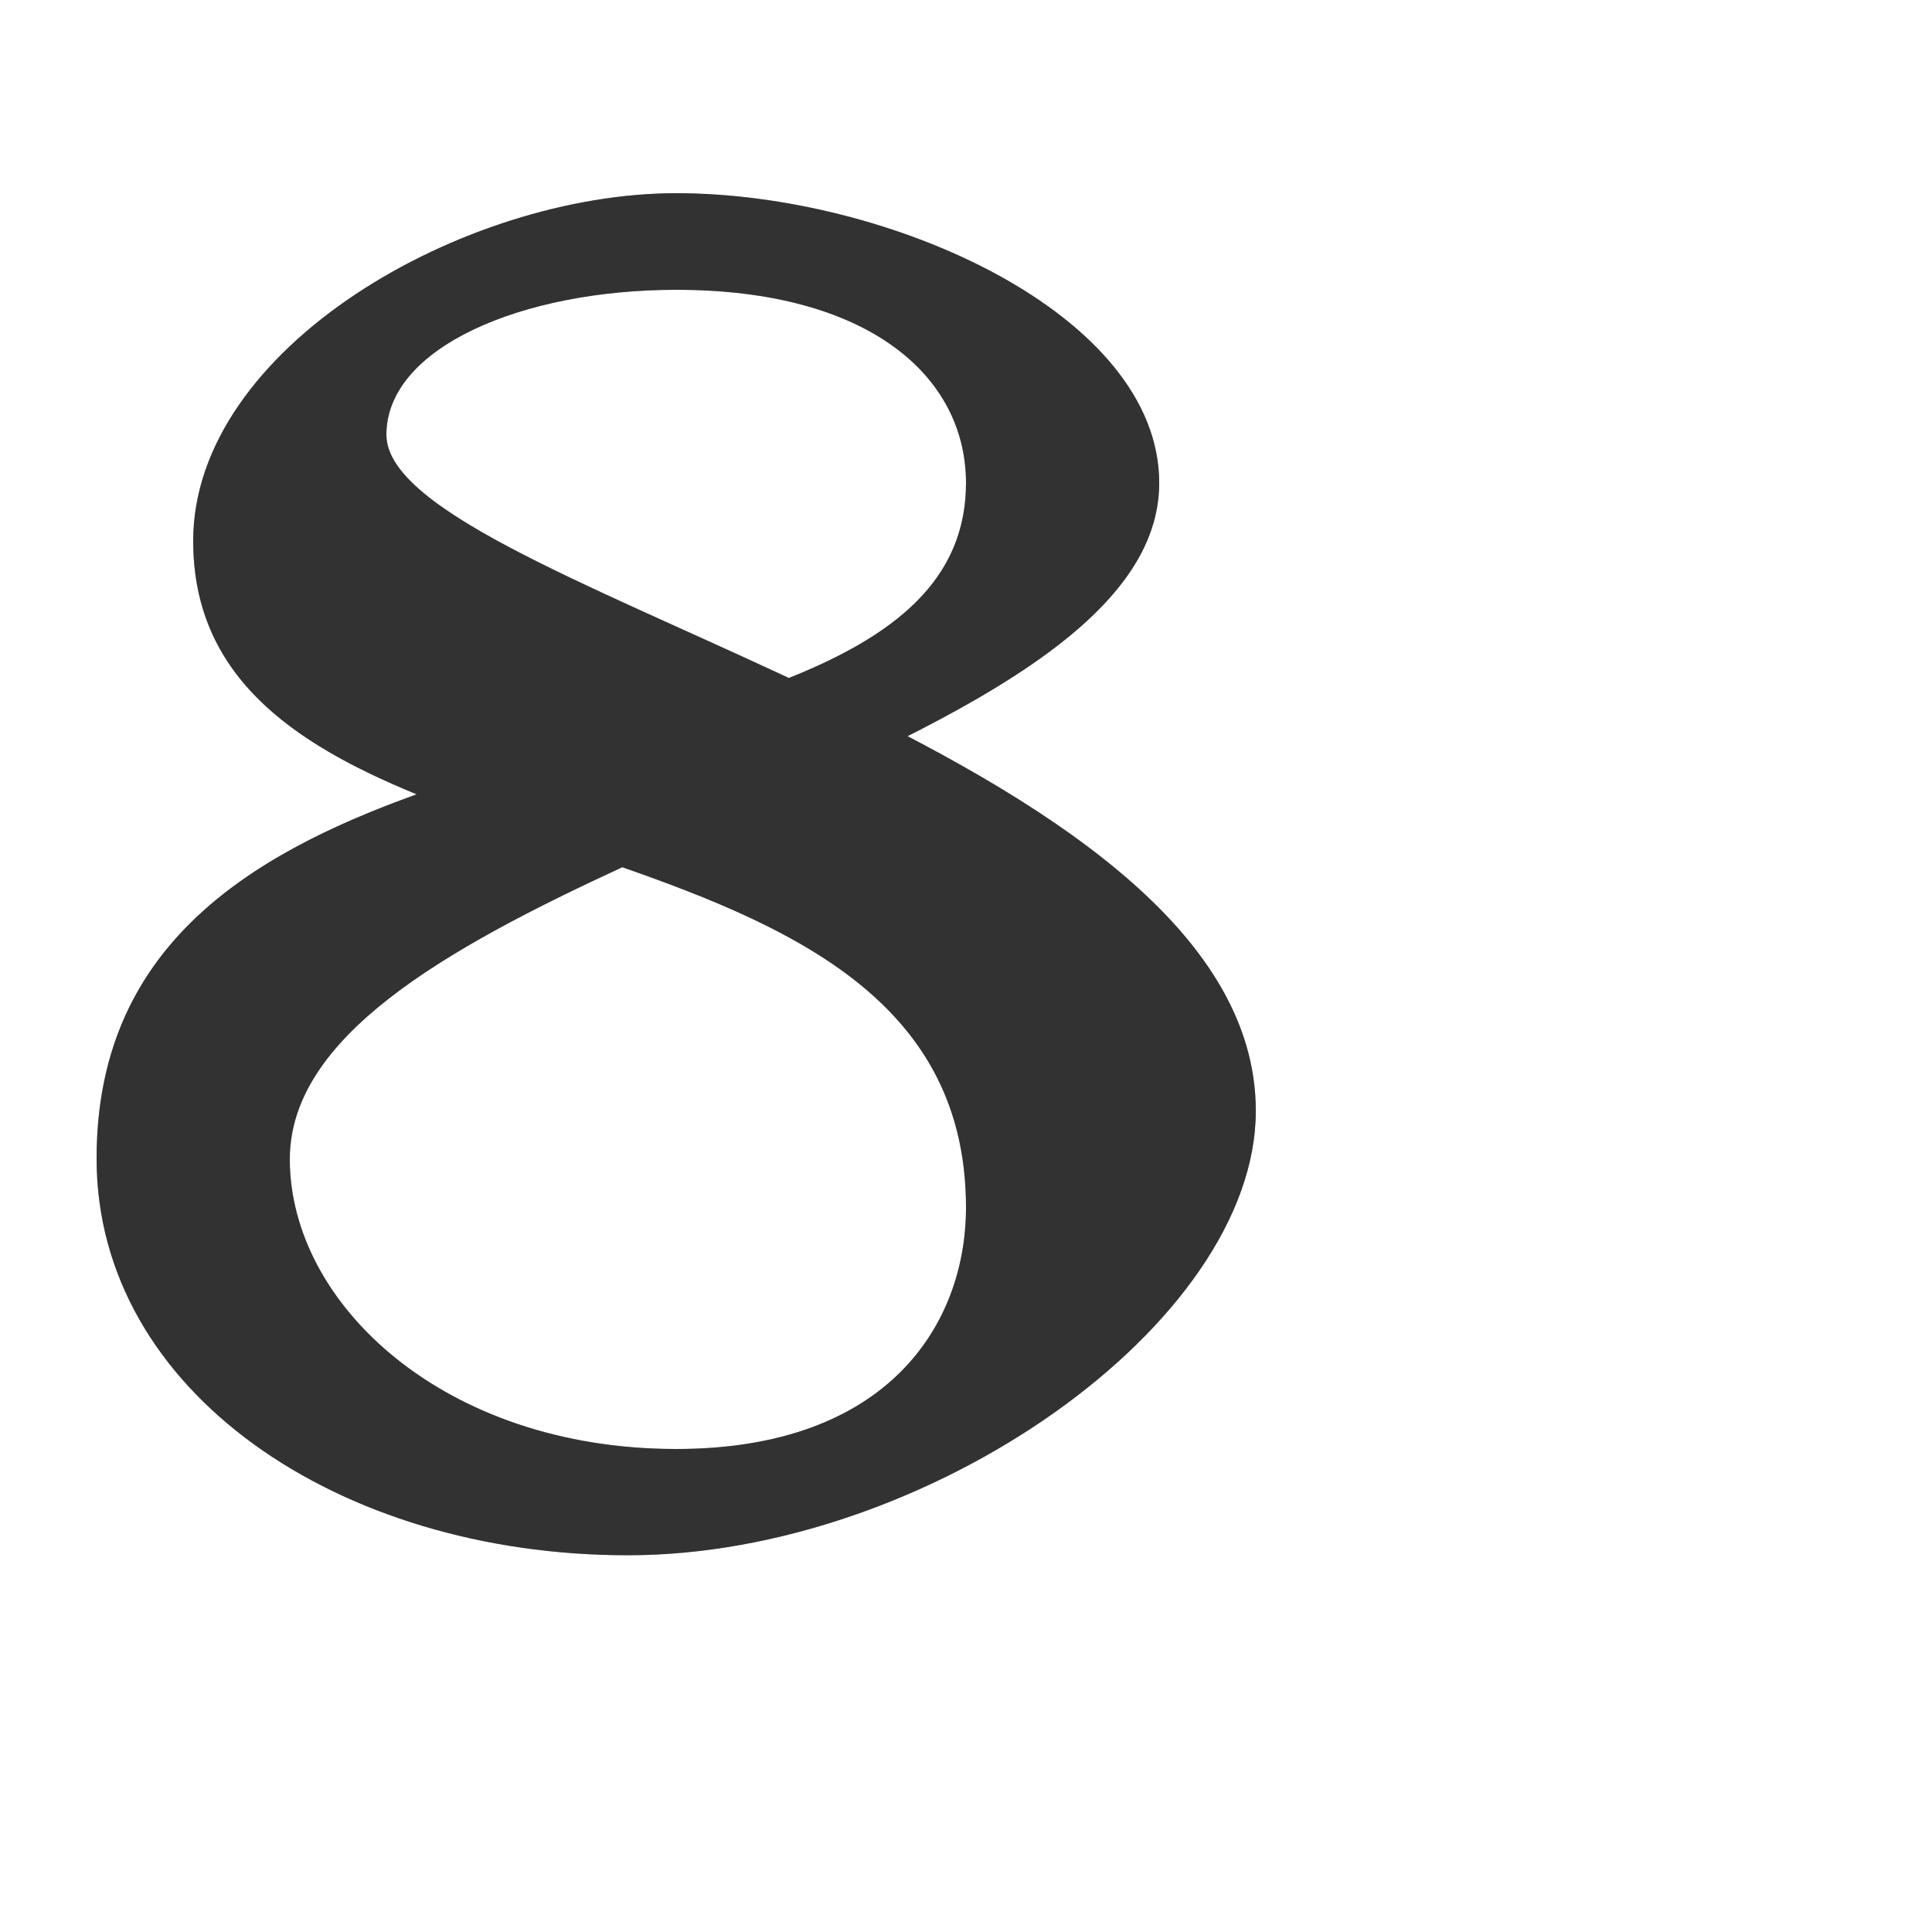<?xml version="1.0" encoding="UTF-8" standalone="no"?>
<!-- Created with Inkscape (http://www.inkscape.org/) -->

<svg
   width="2000"
   height="2000"
   viewBox="0 0 2000 2000"
   version="1.1"
   id="svg1"
   inkscape:version="1.2.1 (9c6d41e410, 2022-07-14)"
   sodipodi:docname="ascii_55_8.svg"
   xml:space="preserve"
   xmlns:inkscape="http://www.inkscape.org/namespaces/inkscape"
   xmlns:sodipodi="http://sodipodi.sourceforge.net/DTD/sodipodi-0.dtd"
   xmlns="http://www.w3.org/2000/svg"
   xmlns:svg="http://www.w3.org/2000/svg"><sodipodi:namedview
     id="namedview1"
     pagecolor="#ffffff"
     bordercolor="#000000"
     borderopacity="0.25"
     inkscape:showpageshadow="2"
     inkscape:pageopacity="0.0"
     inkscape:pagecheckerboard="0"
     inkscape:deskcolor="#d1d1d1"
     inkscape:document-units="px"
     showgrid="true"
     inkscape:zoom="0.55583335"
     inkscape:cx="476.7616"
     inkscape:cy="935.53221"
     inkscape:window-width="2560"
     inkscape:window-height="1377"
     inkscape:window-x="1072"
     inkscape:window-y="-8"
     inkscape:window-maximized="1"
     inkscape:current-layer="layer1"
     showguides="false"><inkscape:grid
       id="grid1"
       units="px"
       originx="0"
       originy="0"
       spacingx="10"
       spacingy="10"
       empcolor="#0099e5"
       empopacity="0.302"
       color="#0099e5"
       opacity="0.149"
       empspacing="10"
       dotted="false"
       gridanglex="30"
       gridanglez="30"
       visible="true" /></sodipodi:namedview><defs
     id="defs1" /><g
     inkscape:label="Layer 1"
     inkscape:groupmode="layer"
     id="layer1"><path
       style="fill:#000000;fill-rule:nonzero;stroke:none;stroke-width:1px;stroke-linecap:butt;stroke-linejoin:miter;stroke-opacity:1;fill-opacity:0.555"
       d="m 700,300 c -160,0 -300,60 -300,150 0,160 900,320 900,700 0,220 -340,460 -650,460 C 350,1610 100.411,1440 100,1200 99.1,675.187 1000,850 1000,500 1000,390 900,300 700,300 Z m 500,200 c 0,300 -900,400 -900,700 0,150 160,300 400,300 220,0 300,-130 300,-250 0,-450 -800,-300 -800,-690 0,-200 280,-360 500,-360 220,0 500,125 500,300 z"
       id="path7656"
       sodipodi:nodetypes="cssssscsssssss" /><path
       id="path7656-2"
       style="fill:#000000;fill-opacity:0.555;fill-rule:nonzero;stroke:none;stroke-width:1px;stroke-linecap:butt;stroke-linejoin:miter;stroke-opacity:1"
       d="M 700 200 C 480 200 200 360 200 560 C 200 698.603 301.199 768.911 431.465 822.277 C 252.033 886.618 99.63 984.033 100 1200 C 100.411 1439.999 350 1610 650 1610 C 960 1610 1300 1370 1300 1150 C 1300 985.334 1130.956 862.022 939.424 762.076 C 1086.059 688.001 1200 606.661 1200 500 C 1200 325 920 200 700 200 z M 700 300 C 900 300 1000 390 1000 500 C 1000 601.509 924.002 658.777 816.422 701.867 C 603.208 602.29 400 525.999 400 450 C 400 360 540 300 700 300 z M 644.197 897.867 C 828.372 962.121 1000 1041.661 1000 1250 C 1000 1370 920 1500 700 1500 C 460 1500 300 1350 300 1200 C 300 1073.793 459.65 983.063 644.197 897.867 z " /></g></svg>
